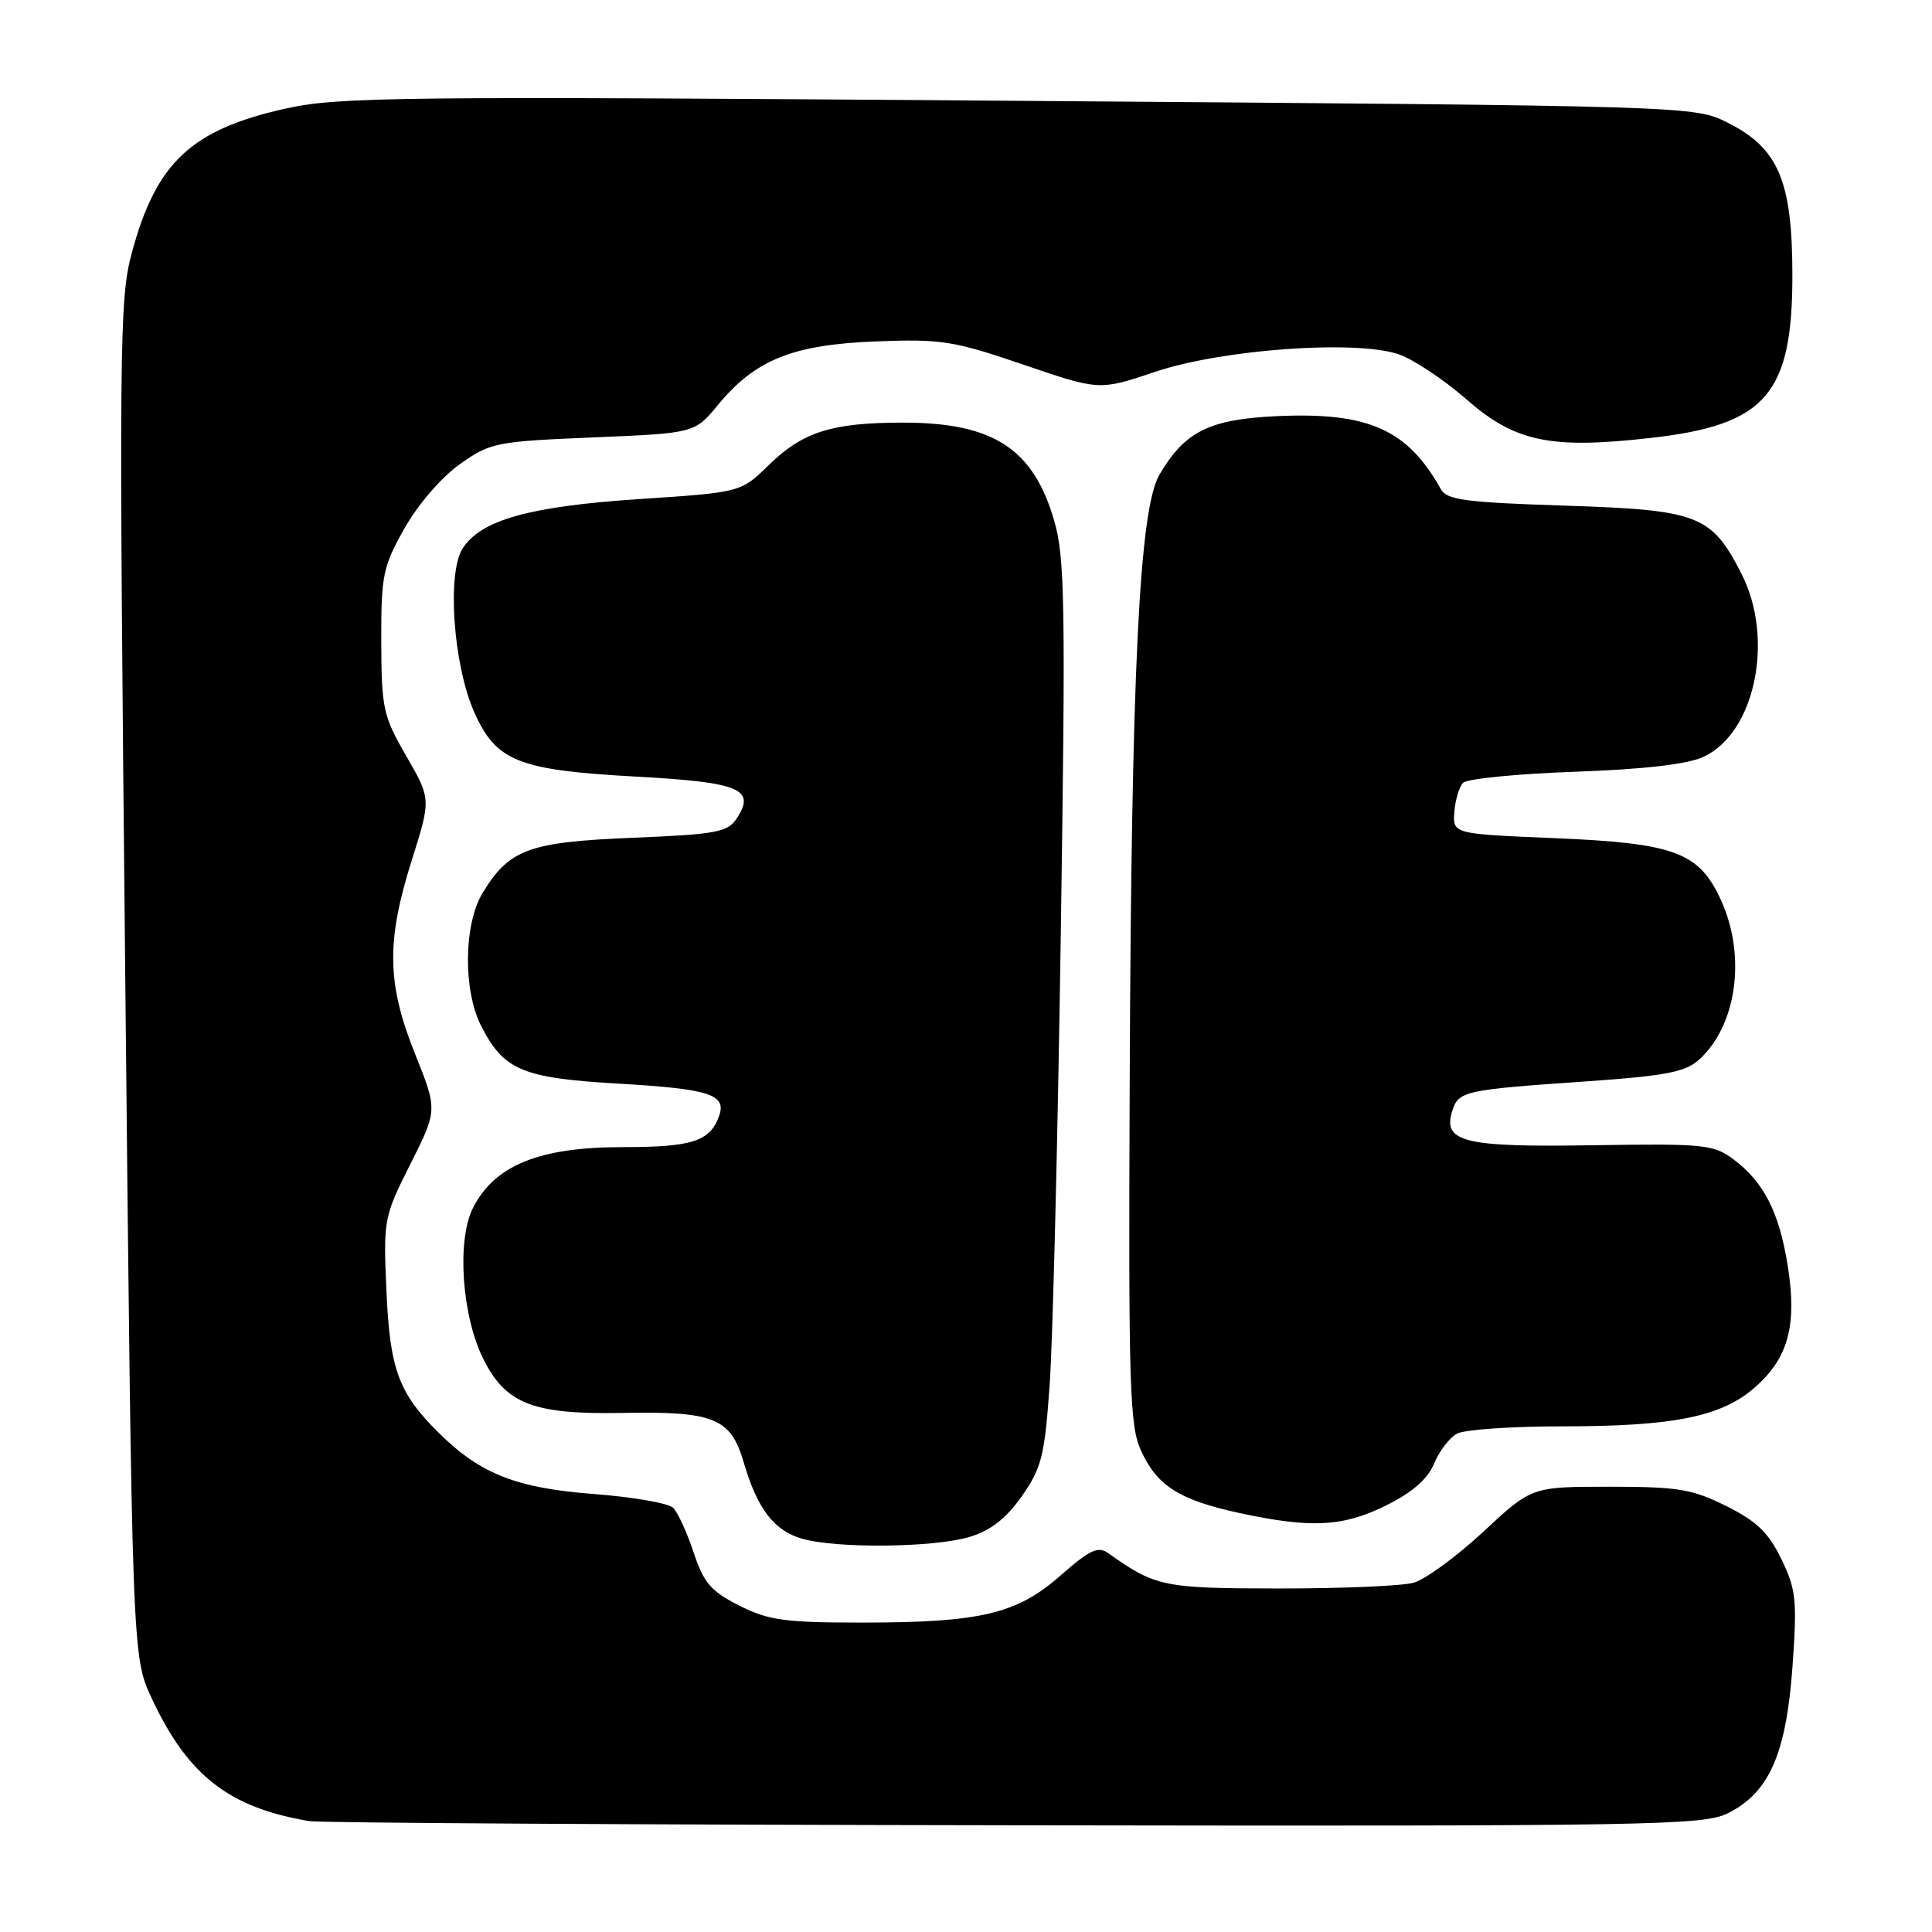 <?xml version="1.0" encoding="UTF-8" standalone="no"?>
<!DOCTYPE svg PUBLIC "-//W3C//DTD SVG 1.1//EN" "http://www.w3.org/Graphics/SVG/1.1/DTD/svg11.dtd" >
<svg xmlns="http://www.w3.org/2000/svg" xmlns:xlink="http://www.w3.org/1999/xlink" version="1.1" viewBox="0 0 256 256">
 <g >
 <path fill="currentColor"
d=" M 228.98 240.25 C 234.43 237.52 236.68 232.39 237.51 220.89 C 238.14 212.02 238.00 210.63 236.04 206.59 C 234.34 203.08 232.78 201.57 228.74 199.56 C 224.23 197.31 222.36 197.00 213.28 197.00 C 202.95 197.00 202.95 197.00 196.54 202.97 C 193.01 206.25 188.86 209.28 187.31 209.72 C 185.77 210.15 177.75 210.49 169.50 210.48 C 154.15 210.47 153.13 210.26 146.86 205.81 C 145.50 204.84 144.41 205.35 140.54 208.75 C 134.73 213.87 129.95 215.00 114.16 215.00 C 103.98 215.00 101.83 214.70 97.96 212.75 C 94.20 210.85 93.25 209.75 91.91 205.71 C 91.04 203.08 89.82 200.42 89.20 199.80 C 88.58 199.18 83.88 198.36 78.76 197.97 C 68.44 197.19 63.67 195.32 58.18 189.90 C 52.81 184.61 51.65 181.46 51.20 170.94 C 50.79 161.59 50.86 161.23 54.38 154.24 C 57.98 147.09 57.98 147.09 54.99 139.63 C 51.26 130.32 51.17 124.74 54.56 113.99 C 57.12 105.88 57.12 105.88 53.84 100.19 C 50.76 94.86 50.55 93.90 50.52 85.00 C 50.50 76.20 50.73 75.10 53.60 70.00 C 55.39 66.83 58.50 63.23 60.93 61.51 C 64.98 58.64 65.69 58.50 78.59 57.96 C 92.04 57.40 92.04 57.40 95.12 53.67 C 100.07 47.67 105.00 45.68 116.00 45.24 C 124.73 44.90 126.31 45.15 135.59 48.31 C 145.67 51.76 145.67 51.76 153.09 49.26 C 161.89 46.30 179.50 45.02 185.26 46.92 C 187.20 47.56 191.26 50.25 194.28 52.89 C 200.77 58.58 205.44 59.55 218.88 58.01 C 233.98 56.29 237.50 52.23 237.50 36.50 C 237.50 23.99 235.66 19.64 228.95 16.27 C 224.50 14.03 224.50 14.03 135.00 13.36 C 52.66 12.74 44.89 12.82 37.82 14.39 C 25.34 17.18 20.70 21.52 17.47 33.49 C 15.80 39.65 15.75 45.35 16.60 129.77 C 17.51 219.50 17.51 219.50 20.11 225.05 C 24.90 235.29 30.34 239.52 41.00 241.31 C 42.38 241.54 84.45 241.79 134.50 241.86 C 219.30 241.99 225.74 241.88 228.98 240.25 Z  M 128.47 203.65 C 131.28 202.80 133.30 201.23 135.39 198.26 C 138.02 194.51 138.42 192.93 139.08 183.56 C 139.50 177.78 140.16 150.88 140.56 123.78 C 141.21 80.06 141.11 73.88 139.68 68.97 C 136.91 59.44 131.61 56.00 119.68 56.00 C 110.23 56.00 106.40 57.21 101.89 61.60 C 98.17 65.24 98.17 65.24 84.84 66.12 C 70.19 67.09 63.79 68.87 61.32 72.64 C 59.20 75.87 60.05 88.06 62.83 94.35 C 65.72 100.87 68.66 102.05 84.21 102.90 C 98.10 103.66 100.21 104.54 97.59 108.49 C 96.42 110.27 94.85 110.56 83.83 111.01 C 70.09 111.57 67.48 112.52 63.96 118.30 C 61.44 122.43 61.34 131.20 63.75 135.93 C 66.75 141.82 69.20 142.85 82.00 143.59 C 93.98 144.29 96.27 145.02 95.30 147.82 C 94.12 151.23 91.76 152.00 82.52 152.00 C 71.48 152.00 65.59 154.38 62.70 160.00 C 60.48 164.33 61.19 174.49 64.12 180.23 C 67.09 186.05 70.74 187.44 82.50 187.22 C 94.62 186.99 96.83 187.89 98.55 193.78 C 100.35 199.93 102.56 202.81 106.26 203.88 C 110.84 205.21 123.76 205.07 128.47 203.65 Z  M 183.70 199.46 C 187.16 197.74 189.18 195.97 190.03 193.93 C 190.71 192.27 192.08 190.49 193.07 189.96 C 194.06 189.43 200.28 189.00 206.89 189.00 C 221.80 189.00 228.10 187.73 232.55 183.82 C 236.98 179.93 238.14 175.59 236.88 167.69 C 235.74 160.59 233.70 156.60 229.67 153.60 C 227.04 151.65 225.76 151.52 211.12 151.75 C 193.93 152.03 191.12 151.34 192.44 147.18 C 193.27 144.57 194.03 144.40 210.19 143.29 C 220.58 142.57 223.28 142.06 225.08 140.46 C 230.12 135.97 231.42 126.72 228.06 119.32 C 225.15 112.92 221.97 111.73 206.00 111.06 C 192.50 110.50 192.50 110.50 192.71 107.59 C 192.83 105.99 193.35 104.25 193.88 103.72 C 194.41 103.19 201.07 102.53 208.67 102.26 C 217.82 101.94 223.59 101.27 225.71 100.29 C 232.57 97.13 235.16 84.65 230.75 76.02 C 226.77 68.23 225.06 67.57 207.36 67.00 C 194.15 66.57 191.71 66.25 190.91 64.80 C 186.50 56.90 181.31 54.59 169.22 55.14 C 160.24 55.55 156.99 57.17 153.63 62.90 C 150.96 67.46 149.91 88.87 149.69 143.50 C 149.52 183.62 149.68 188.90 151.17 192.17 C 153.30 196.87 156.23 198.74 164.13 200.46 C 173.72 202.54 177.96 202.32 183.70 199.46 Z "/>
</g>
</svg>